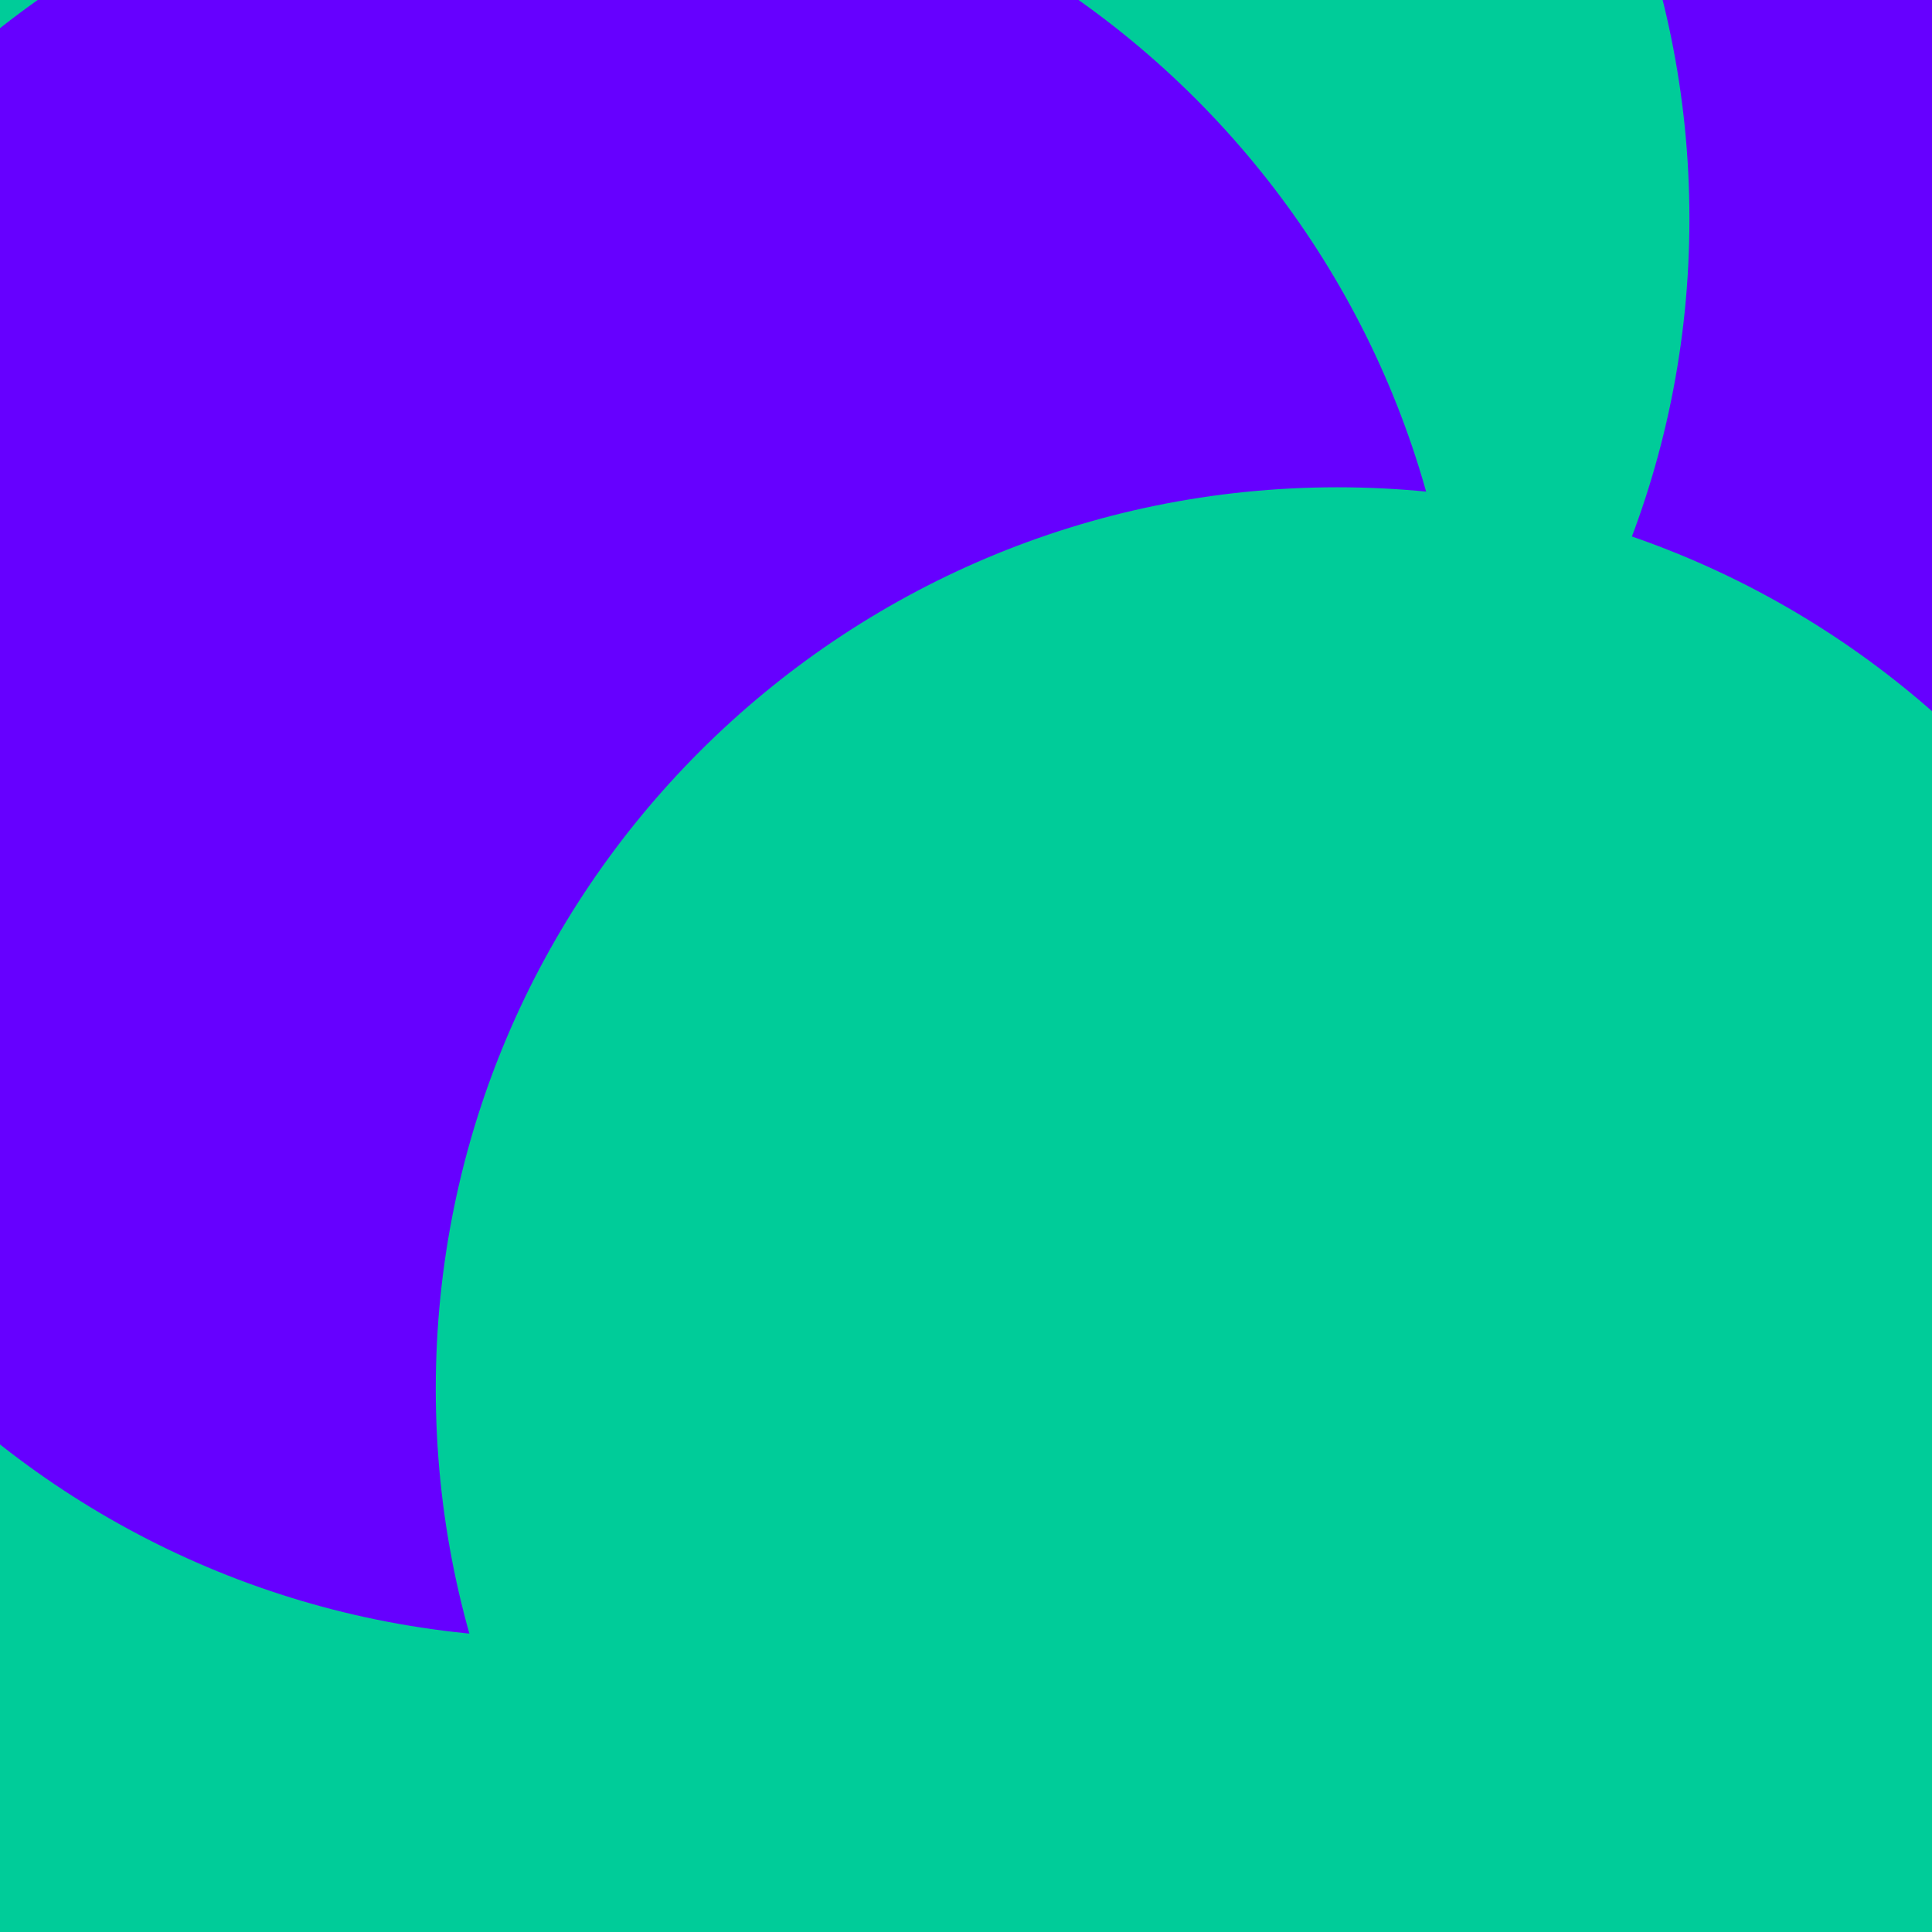 <svg width="900" height="900" viewBox="0 0 900 900" fill="none" xmlns="http://www.w3.org/2000/svg">
<g clip-path="url(#clip0_1833_18225)">
<path d="M900 0H0V900H900V0Z" fill="#6600FF"/>
<g filter="url(#filter0_f_1833_18225)">
<path d="M117 1302C348.96 1302 537 1113.96 537 882C537 650.04 348.96 462 117 462C-114.96 462 -303 650.04 -303 882C-303 1113.96 -114.96 1302 117 1302Z" fill="#00CC99"/>
<path d="M13 421C244.96 421 433 232.96 433 1C433 -230.96 244.96 -419 13 -419C-218.96 -419 -407 -230.96 -407 1C-407 232.96 -218.96 421 13 421Z" fill="#6600FF"/>
<path d="M433 961C664.96 961 853 772.96 853 541C853 309.04 664.96 121 433 121C201.04 121 13 309.04 13 541C13 772.96 201.04 961 433 961Z" fill="#00CC99"/>
<path d="M367 522C598.96 522 787 333.96 787 102C787 -129.96 598.96 -318 367 -318C135.04 -318 -53 -129.96 -53 102C-53 333.96 135.04 522 367 522Z" fill="#00CC99"/>
<path d="M260 763C491.96 763 680 574.96 680 343C680 111.04 491.96 -77 260 -77C28.04 -77 -160 111.04 -160 343C-160 574.96 28.04 763 260 763Z" fill="#6600FF"/>
<path d="M623 1067C854.96 1067 1043 878.96 1043 647C1043 415.04 854.96 227 623 227C391.04 227 203 415.04 203 647C203 878.96 391.04 1067 623 1067Z" fill="#00CC99"/>
</g>
</g>
<defs>
<filter id="filter0_f_1833_18225" x="-785" y="-797" width="2206" height="2477" filterUnits="userSpaceOnUse" color-interpolation-filters="sRGB">
<feFlood flood-opacity="0" result="BackgroundImageFix"/>
<feBlend mode="normal" in="SourceGraphic" in2="BackgroundImageFix" result="shape"/>
<feGaussianBlur stdDeviation="189" result="effect1_foregroundBlur_1833_18225"/>
</filter>
<clipPath id="clip0_1833_18225">
<rect width="900" height="900" fill="white"/>
</clipPath>
</defs>
</svg>
